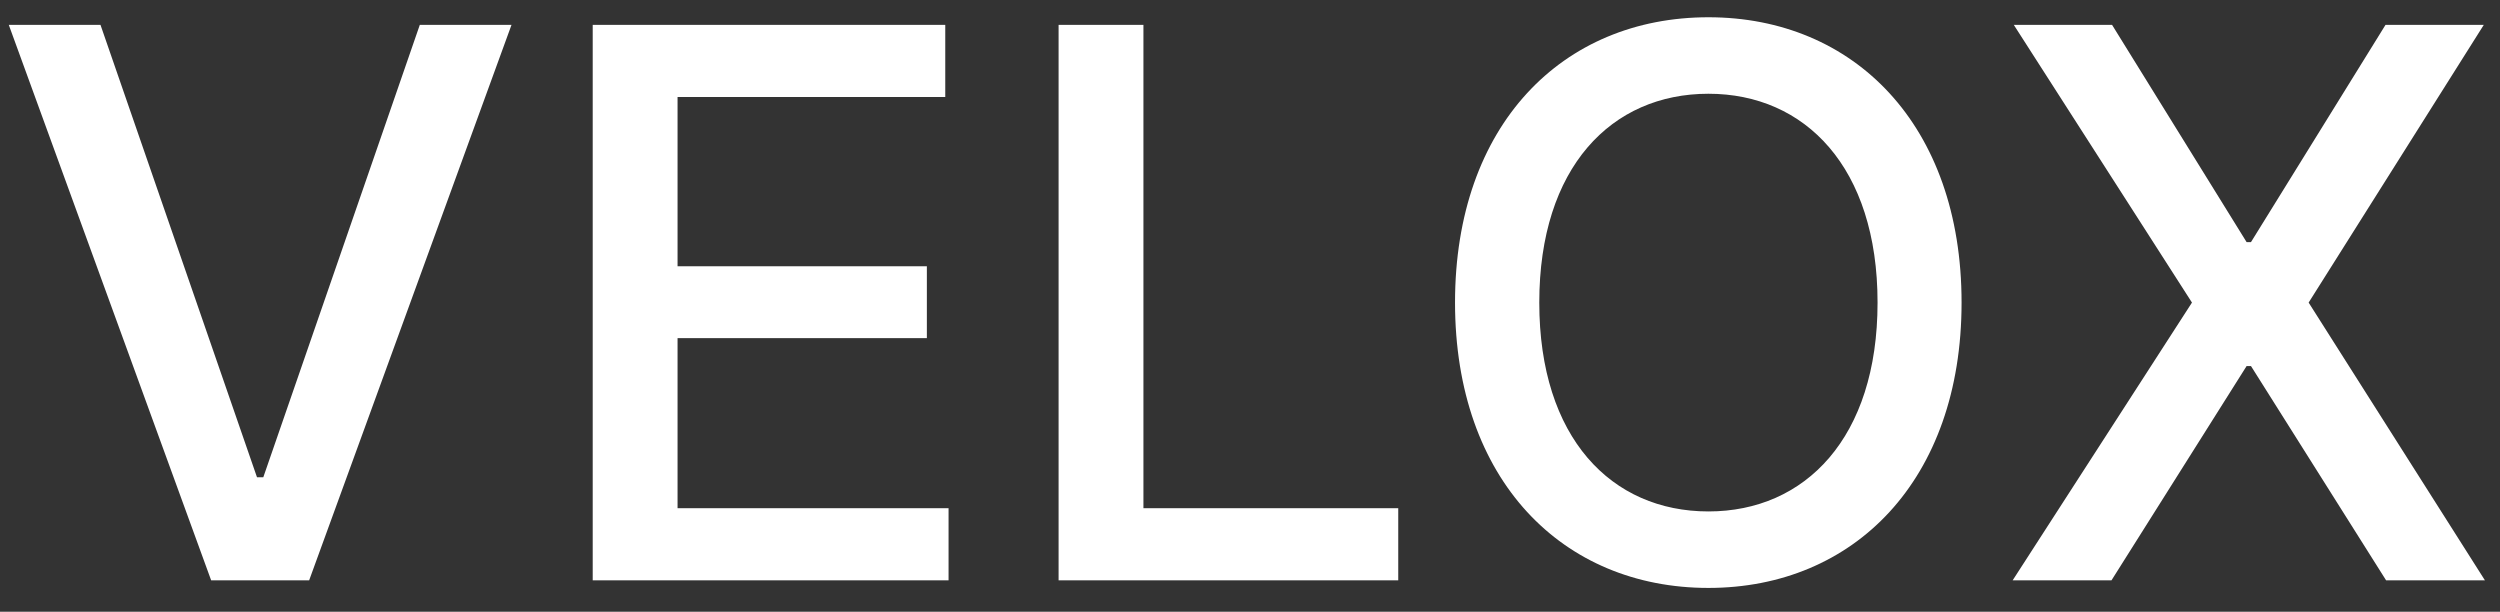 <svg width="94" height="23" viewBox="0 0 94 23" fill="none" xmlns="http://www.w3.org/2000/svg">
<rect x="0" y="0" width="94" height="23" fill="#333333" stroke="none"/>
<path d="M3.778 0.934H0.33L7.939 21.82H11.624L19.233 0.934H15.785L9.9 17.945H9.663L3.778 0.934ZM22.286 21.82H35.666V19.108H25.476V12.713H34.85V10.011H25.476V3.647H35.542V0.934H22.286V21.82ZM39.803 21.82H52.574V19.108H42.993V0.934H39.803V21.82ZM73.755 11.377C73.755 4.698 69.709 0.649 64.237 0.649C58.745 0.649 54.709 4.698 54.709 11.377C54.709 18.047 58.745 22.106 64.237 22.106C69.709 22.106 73.755 18.057 73.755 11.377ZM70.596 11.377C70.596 16.466 67.871 19.23 64.237 19.23C60.593 19.23 57.877 16.466 57.877 11.377C57.877 6.289 60.593 3.525 64.237 3.525C67.871 3.525 70.596 6.289 70.596 11.377ZM79.413 0.934H75.718L82.418 11.377L75.676 21.82H79.392L84.472 13.764H84.637L89.717 21.82H93.433L86.805 11.377L93.391 0.934H89.696L84.637 9.103H84.472L79.413 0.934Z" fill="white"/>
</svg>
